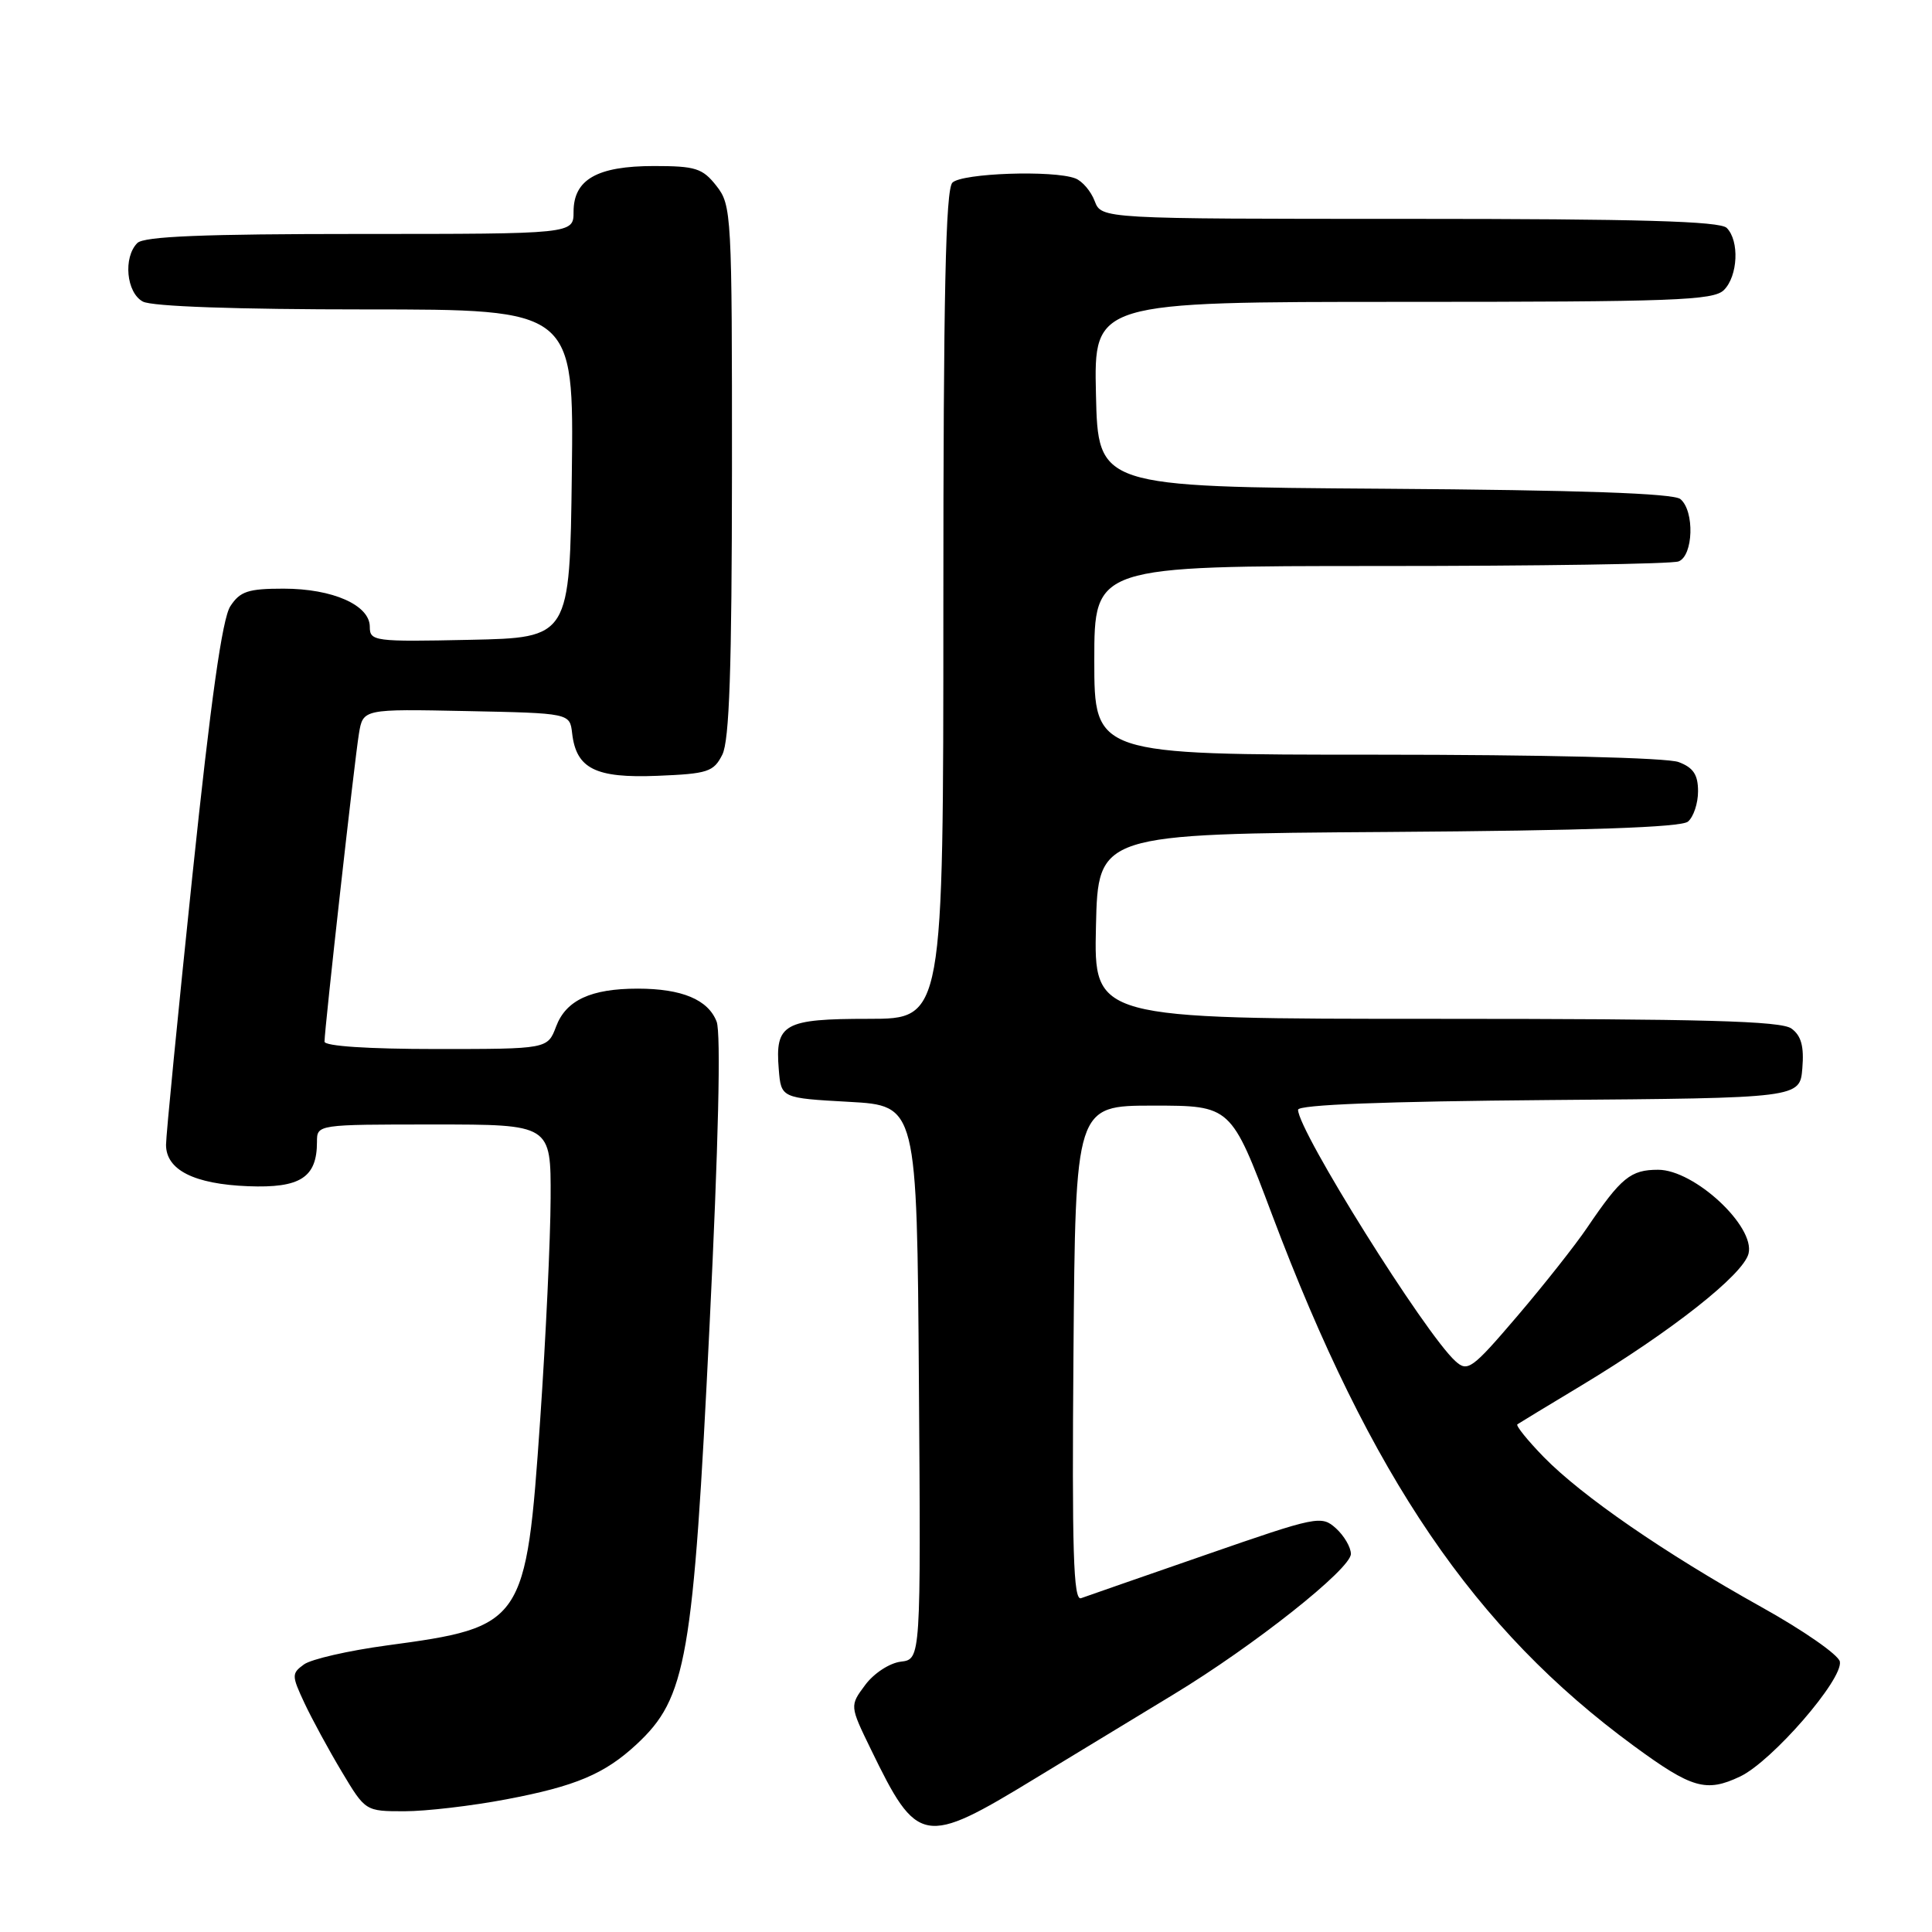 <?xml version="1.0" encoding="UTF-8" standalone="no"?>
<!DOCTYPE svg PUBLIC "-//W3C//DTD SVG 1.1//EN" "http://www.w3.org/Graphics/SVG/1.1/DTD/svg11.dtd" >
<svg xmlns="http://www.w3.org/2000/svg" xmlns:xlink="http://www.w3.org/1999/xlink" version="1.1" viewBox="0 0 256 256">
 <g >
 <path fill="currentColor"
d=" M 137.12 235.68 C 142.83 232.21 151.10 227.19 155.50 224.52 C 166.15 218.07 179.00 207.89 179.00 205.90 C 179.00 205.03 178.11 203.50 177.02 202.51 C 175.09 200.78 174.55 200.89 159.77 206.02 C 151.37 208.93 143.93 211.52 143.24 211.77 C 142.23 212.13 142.03 205.50 142.24 179.36 C 142.50 146.50 142.50 146.50 152.80 146.50 C 163.11 146.50 163.11 146.50 168.55 160.94 C 181.64 195.69 195.37 215.86 216.50 231.35 C 224.19 236.99 226.07 237.53 230.57 235.40 C 234.80 233.39 244.24 222.51 243.79 220.17 C 243.62 219.28 238.92 216.01 233.34 212.91 C 220.54 205.77 209.63 198.25 204.56 193.07 C 202.40 190.85 200.83 188.90 201.06 188.73 C 201.30 188.56 205.10 186.26 209.50 183.61 C 221.49 176.39 230.99 168.90 231.69 166.11 C 232.59 162.50 224.51 155.00 219.71 155.00 C 216.06 155.00 214.81 156.03 210.30 162.68 C 208.76 164.96 204.60 170.23 201.05 174.39 C 195.05 181.42 194.47 181.83 192.85 180.36 C 188.82 176.71 172.00 149.84 172.00 147.05 C 172.00 146.38 183.46 145.94 205.25 145.76 C 238.50 145.50 238.50 145.50 238.82 141.54 C 239.06 138.65 238.67 137.23 237.38 136.29 C 236.00 135.28 225.72 135.00 190.28 135.00 C 144.94 135.00 144.94 135.00 145.22 122.75 C 145.50 110.50 145.50 110.50 183.91 110.24 C 210.23 110.06 222.75 109.63 223.66 108.87 C 224.40 108.25 225.00 106.45 225.00 104.85 C 225.00 102.66 224.38 101.71 222.43 100.98 C 220.93 100.40 204.34 100.00 182.43 100.00 C 145.00 100.00 145.00 100.00 145.00 87.50 C 145.00 75.00 145.00 75.00 182.92 75.00 C 203.77 75.00 221.55 74.73 222.42 74.39 C 224.38 73.64 224.56 67.71 222.66 66.13 C 221.75 65.37 209.36 64.94 183.41 64.76 C 145.50 64.50 145.50 64.50 145.22 52.25 C 144.94 40.00 144.94 40.00 185.90 40.00 C 221.80 40.00 227.05 39.81 228.43 38.43 C 230.29 36.57 230.50 31.90 228.80 30.20 C 227.91 29.31 217.19 29.00 186.78 29.00 C 145.95 29.00 145.95 29.00 145.05 26.64 C 144.56 25.34 143.41 23.99 142.49 23.64 C 139.58 22.52 127.46 22.94 126.20 24.20 C 125.30 25.10 125.00 38.91 125.00 80.20 C 125.00 135.00 125.00 135.00 115.12 135.00 C 103.86 135.00 102.69 135.65 103.19 141.68 C 103.50 145.50 103.50 145.50 112.50 146.00 C 121.50 146.50 121.50 146.50 121.76 183.18 C 122.02 219.86 122.02 219.86 119.36 220.18 C 117.88 220.36 115.79 221.72 114.65 223.26 C 112.59 226.02 112.59 226.02 115.38 231.76 C 121.57 244.51 122.38 244.66 137.12 235.68 Z  M 67.09 238.42 C 76.29 236.68 80.11 235.06 84.34 231.14 C 90.98 224.96 91.85 219.95 94.02 175.65 C 95.20 151.63 95.54 136.92 94.96 135.38 C 93.84 132.46 90.36 131.00 84.50 131.00 C 78.30 131.00 75.00 132.53 73.69 136.01 C 72.56 139.00 72.56 139.00 57.78 139.00 C 48.80 139.00 43.00 138.62 43.00 138.02 C 43.00 136.36 46.98 100.70 47.56 97.22 C 48.10 93.94 48.10 93.94 61.80 94.22 C 75.50 94.50 75.50 94.50 75.81 97.15 C 76.35 101.86 78.90 103.13 87.10 102.80 C 93.79 102.53 94.56 102.28 95.71 100.00 C 96.65 98.13 96.97 88.63 96.99 62.38 C 97.00 28.36 96.94 27.19 94.93 24.63 C 93.09 22.29 92.16 22.00 86.65 22.00 C 79.13 22.00 76.00 23.78 76.00 28.06 C 76.00 31.00 76.00 31.00 47.70 31.00 C 27.02 31.00 19.08 31.32 18.20 32.20 C 16.30 34.10 16.74 38.79 18.93 39.96 C 20.13 40.61 31.35 41.00 48.45 41.00 C 76.04 41.00 76.04 41.00 75.77 62.75 C 75.50 84.50 75.50 84.50 62.25 84.78 C 49.57 85.05 49.00 84.97 49.00 83.05 C 49.00 80.18 44.08 78.00 37.57 78.00 C 32.89 78.00 31.81 78.35 30.52 80.33 C 29.45 81.96 27.94 92.69 25.49 116.05 C 23.57 134.41 22.00 150.45 22.00 151.69 C 22.00 155.02 25.71 156.90 32.88 157.18 C 39.79 157.45 42.00 156.03 42.00 151.31 C 42.00 149.00 42.00 149.00 57.50 149.00 C 73.00 149.00 73.00 149.00 72.96 158.75 C 72.94 164.11 72.32 177.31 71.58 188.08 C 69.71 215.18 69.43 215.58 51.25 218.03 C 46.16 218.72 41.22 219.85 40.27 220.55 C 38.63 221.74 38.64 222.02 40.34 225.66 C 41.33 227.77 43.55 231.86 45.28 234.75 C 48.42 240.00 48.42 240.00 53.60 240.00 C 56.45 240.00 62.52 239.29 67.09 238.42 Z "/>
</g>
</svg>